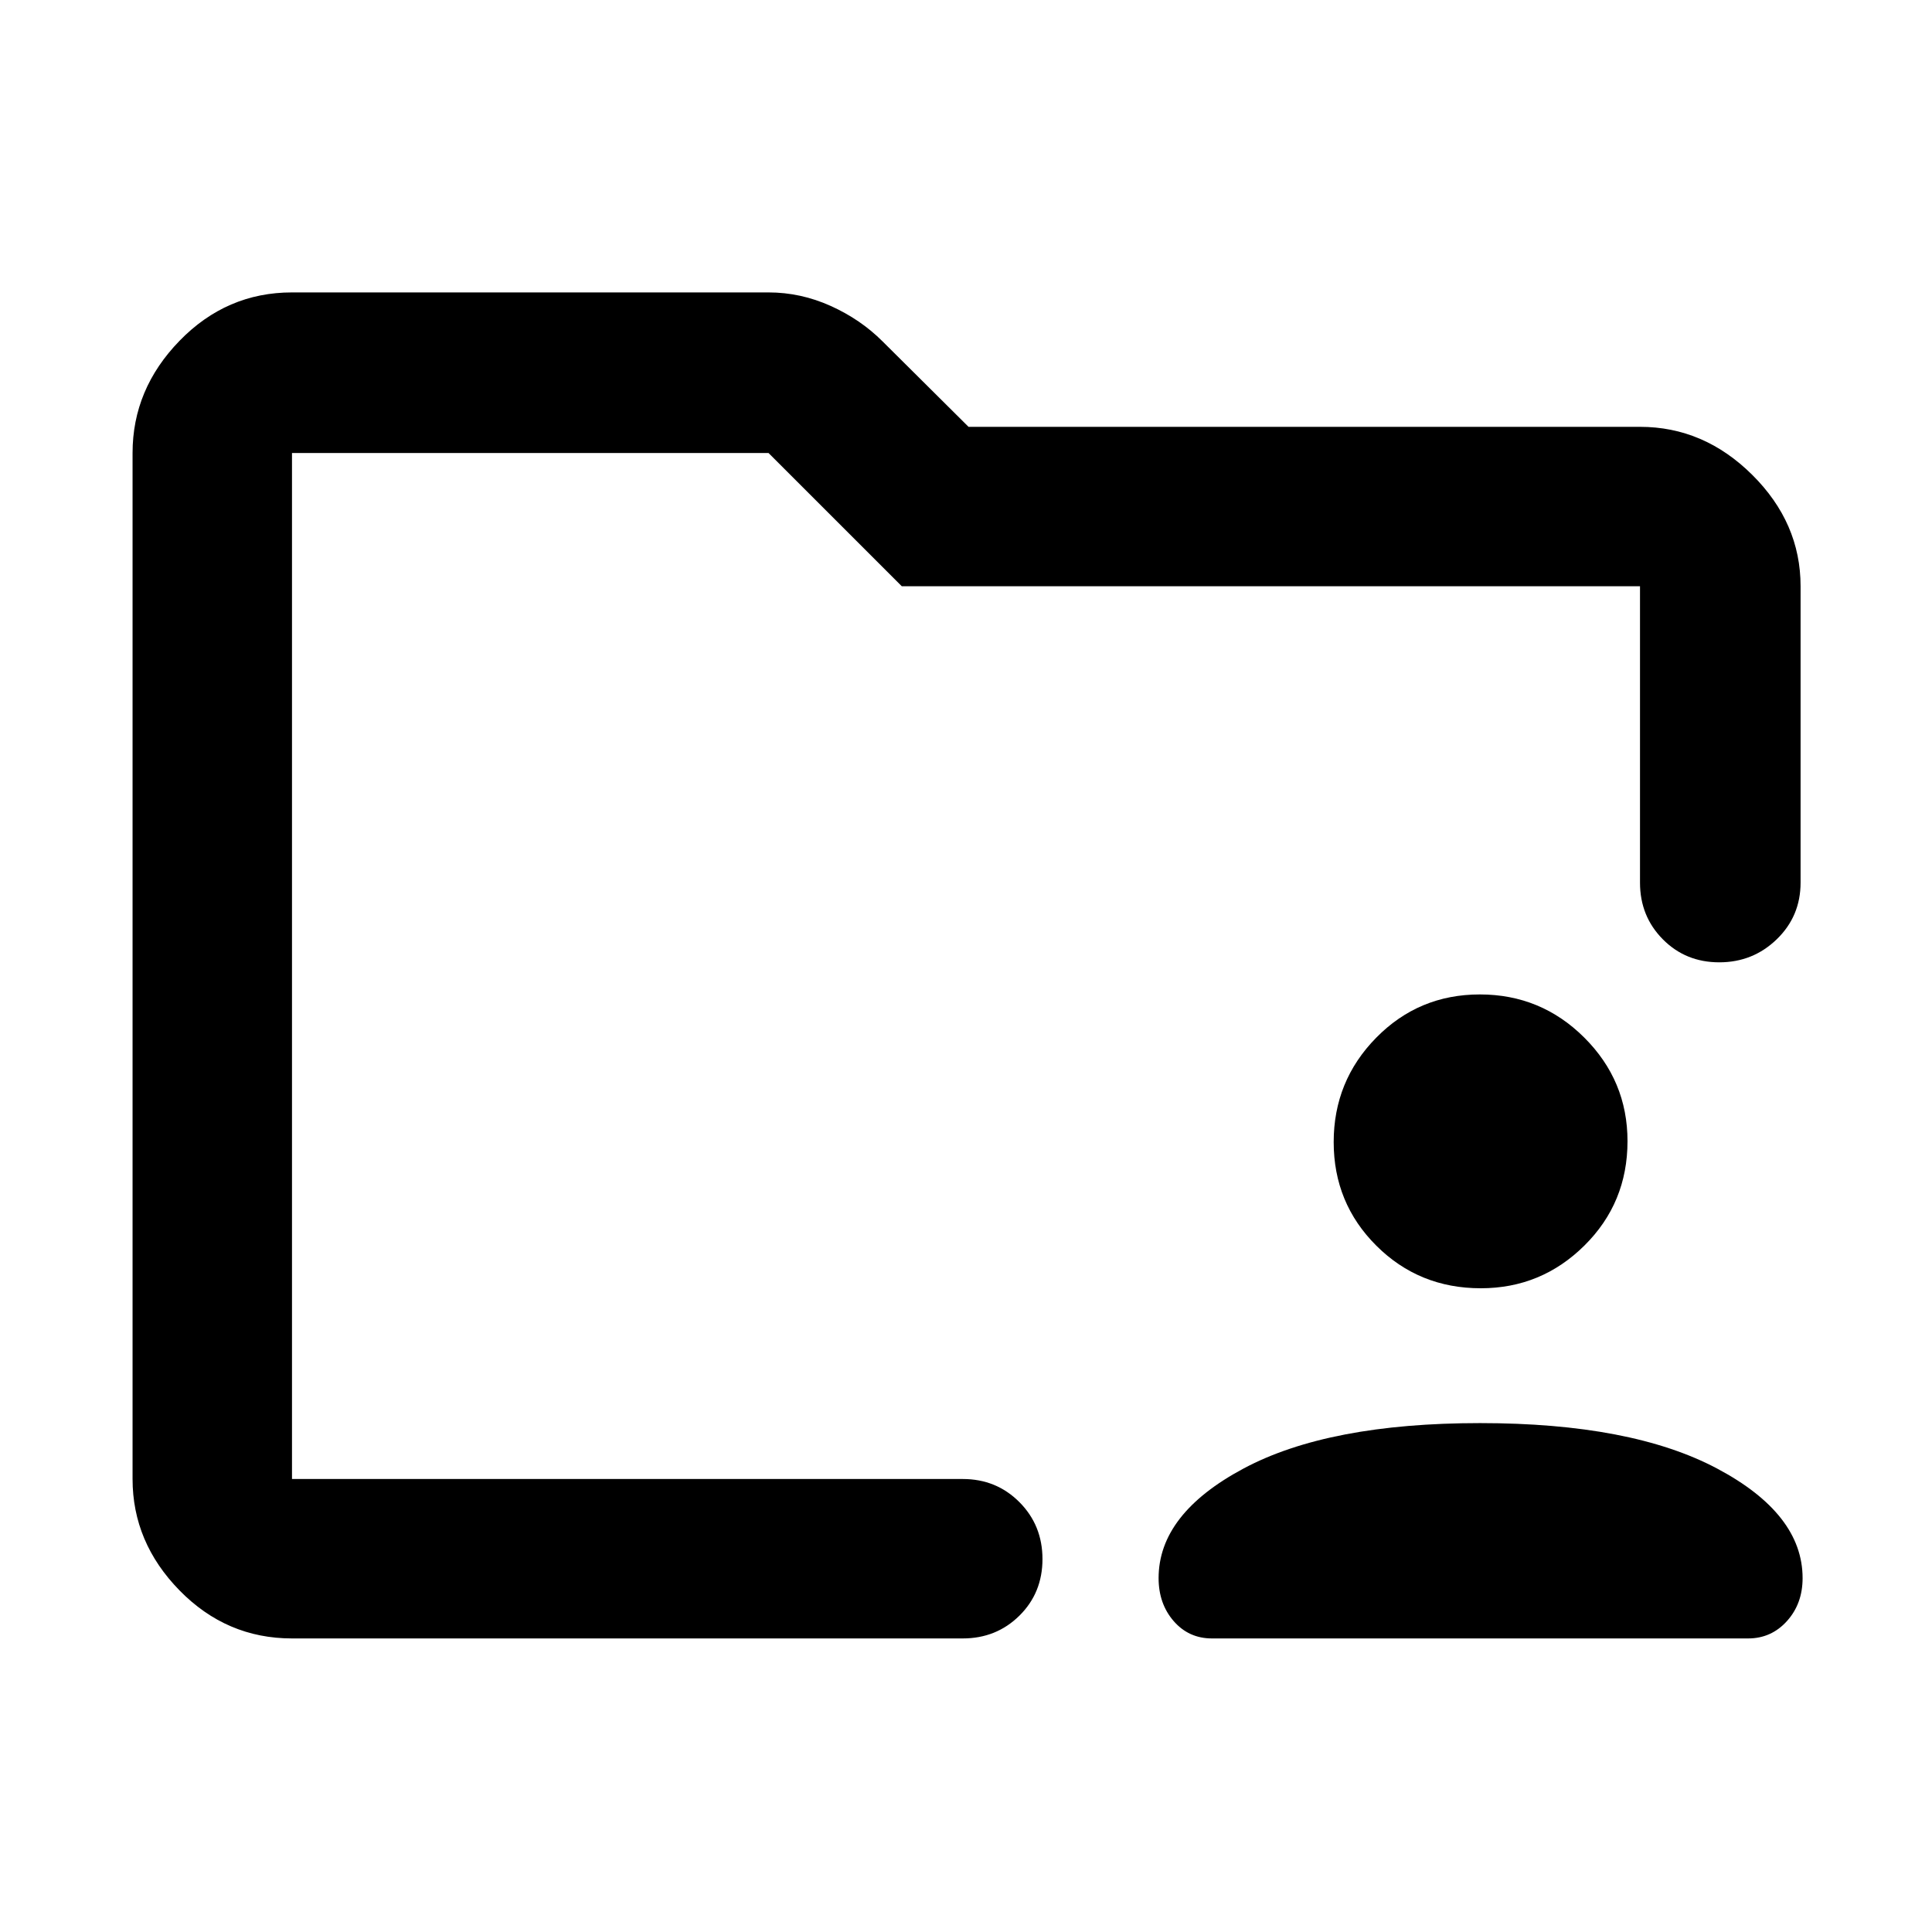<svg xmlns="http://www.w3.org/2000/svg" width="48" height="48" viewBox="0 -960 960 960"><path d="M602.2-145.87q-11.51 0-19.01-8.62-7.49-8.63-7.49-21.34 0-31.91 42.21-54.47 42.22-22.57 117.5-22.57 75.29 0 117.79 22.57 42.5 22.56 42.5 54.47 0 12.71-7.78 21.34-7.78 8.62-19.29 8.62H602.2Zm133.58-174q-30.65 0-51.87-21.14-21.21-21.13-21.21-51.5 0-30.36 21.13-51.86 21.14-21.5 51.5-21.5 30.37 0 51.87 21.42 21.5 21.42 21.5 51.5 0 30.65-21.42 51.86-21.42 21.22-51.5 21.22Zm-590.69 94.78v-509.82 225.08-16.04 300.78Zm0 79.22q-32.51 0-55.87-23.85-23.35-23.86-23.35-55.37v-509.82q0-31.74 23.35-55.76 23.36-24.03 55.87-24.03h236.78q15.97 0 30.86 6.7 14.88 6.7 25.79 17.61l42.74 42.48h333.65q31.74 0 55.76 23.85 24.03 23.86 24.03 55.36v147.27q0 16.7-11.84 28.15-11.83 11.45-28.56 11.45-16.73 0-28.06-11.45-11.33-11.45-11.33-28.15V-668.7H448.09l-66.22-66.21H145.09v509.82h333.3q16.71 0 28.16 11.5Q518-202.08 518-185.3t-11.45 28.1q-11.45 11.33-28.16 11.33h-333.3Z"/></svg>